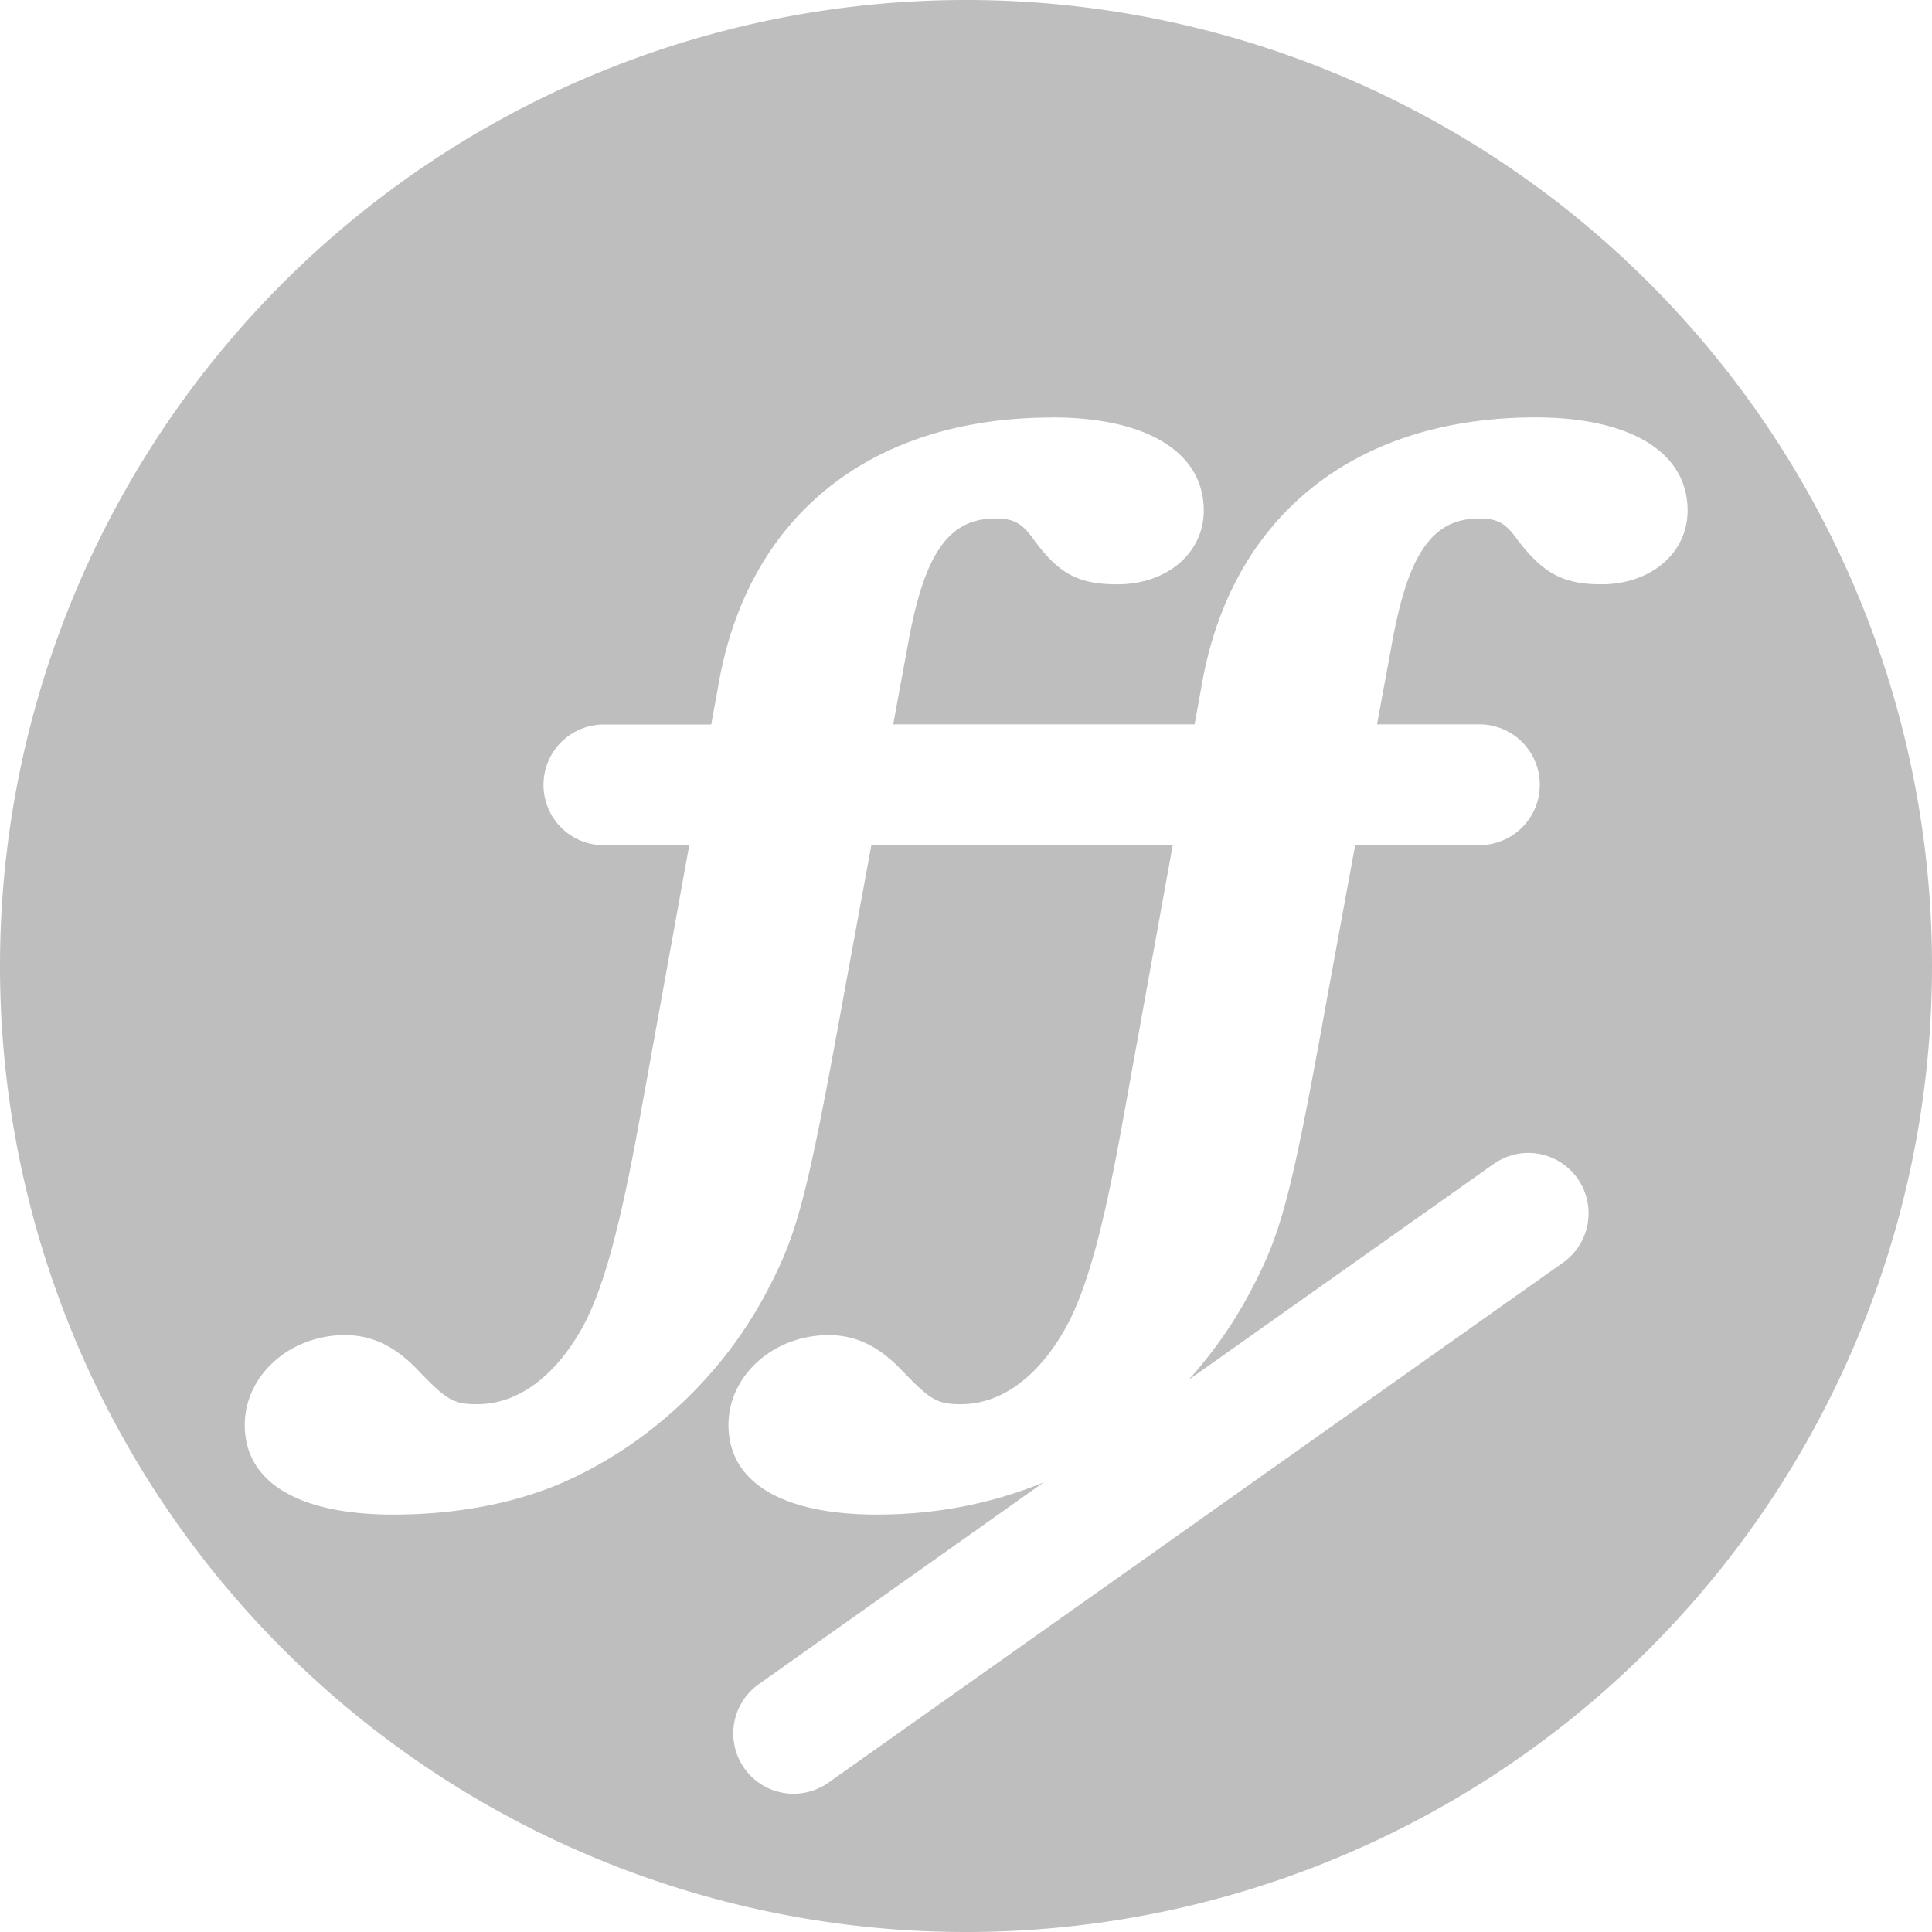 <svg height="16" width="16" xmlns="http://www.w3.org/2000/svg"><path d="m8 0a8 8 0 0 0 -8 8 8 8 0 0 0 8 8 8 8 0 0 0 8-8 8 8 0 0 0 -8-8zm.711 3.457c.782 0 1.258.285 1.258.771 0 .353-.305.611-.715.611-.324-0-.486-.087-.695-.373-.095-.133-.164-.172-.316-.172-.391 0-.591.296-.725 1.049l-.121.656h2.496l.057-.312c.238-1.402 1.259-2.23 2.766-2.23.782 0 1.26.285 1.26.771 0 .353-.305.611-.715.611-.324-0-.487-.097-.697-.373-.095-.133-.162-.172-.314-.172-.391 0-.591.296-.725 1.049l-.121.656h.848a.5.5 0 0 1 .5.5.5.5 0 0 1 -.5.5h-1.029l-.23 1.252c-.305 1.688-.383 1.965-.641 2.451-.143.27-.315.51-.508.725l2.525-1.787a.5.5 0 0 1 .289-.092.5.5 0 0 1 .406.211.5.5 0 0 1 -.119.697l-6.084 4.307a.5.5 0 0 1 -.697-.119.5.5 0 0 1 .121-.697l2.357-1.67c-.421.173-.884.266-1.379.266-.782 0-1.23-.265-1.23-.742 0-.41.372-.744.83-.744.229 0 .419.095.609.295.229.238.286.277.486.277.343 0 .658-.239.887-.668.162-.315.295-.791.457-1.697l.41-2.264h-2.496l-.23 1.252c-.305 1.678-.381 1.965-.639 2.451-.372.706-1.002 1.287-1.727 1.592-.391.162-.858.248-1.363.248-.782 0-1.23-.265-1.23-.742 0-.41.372-.744.83-.744.229 0 .419.095.609.295.229.238.286.277.486.277.343 0 .66-.239.889-.668.162-.315.295-.801.457-1.697l.41-2.264h-.707a.5.5 0 0 1 -.5-.5.5.5 0 0 1 .5-.5h.889l.057-.312c.238-1.411 1.259-2.23 2.766-2.23z" fill="#bebebe" fill-rule="evenodd"/></svg>